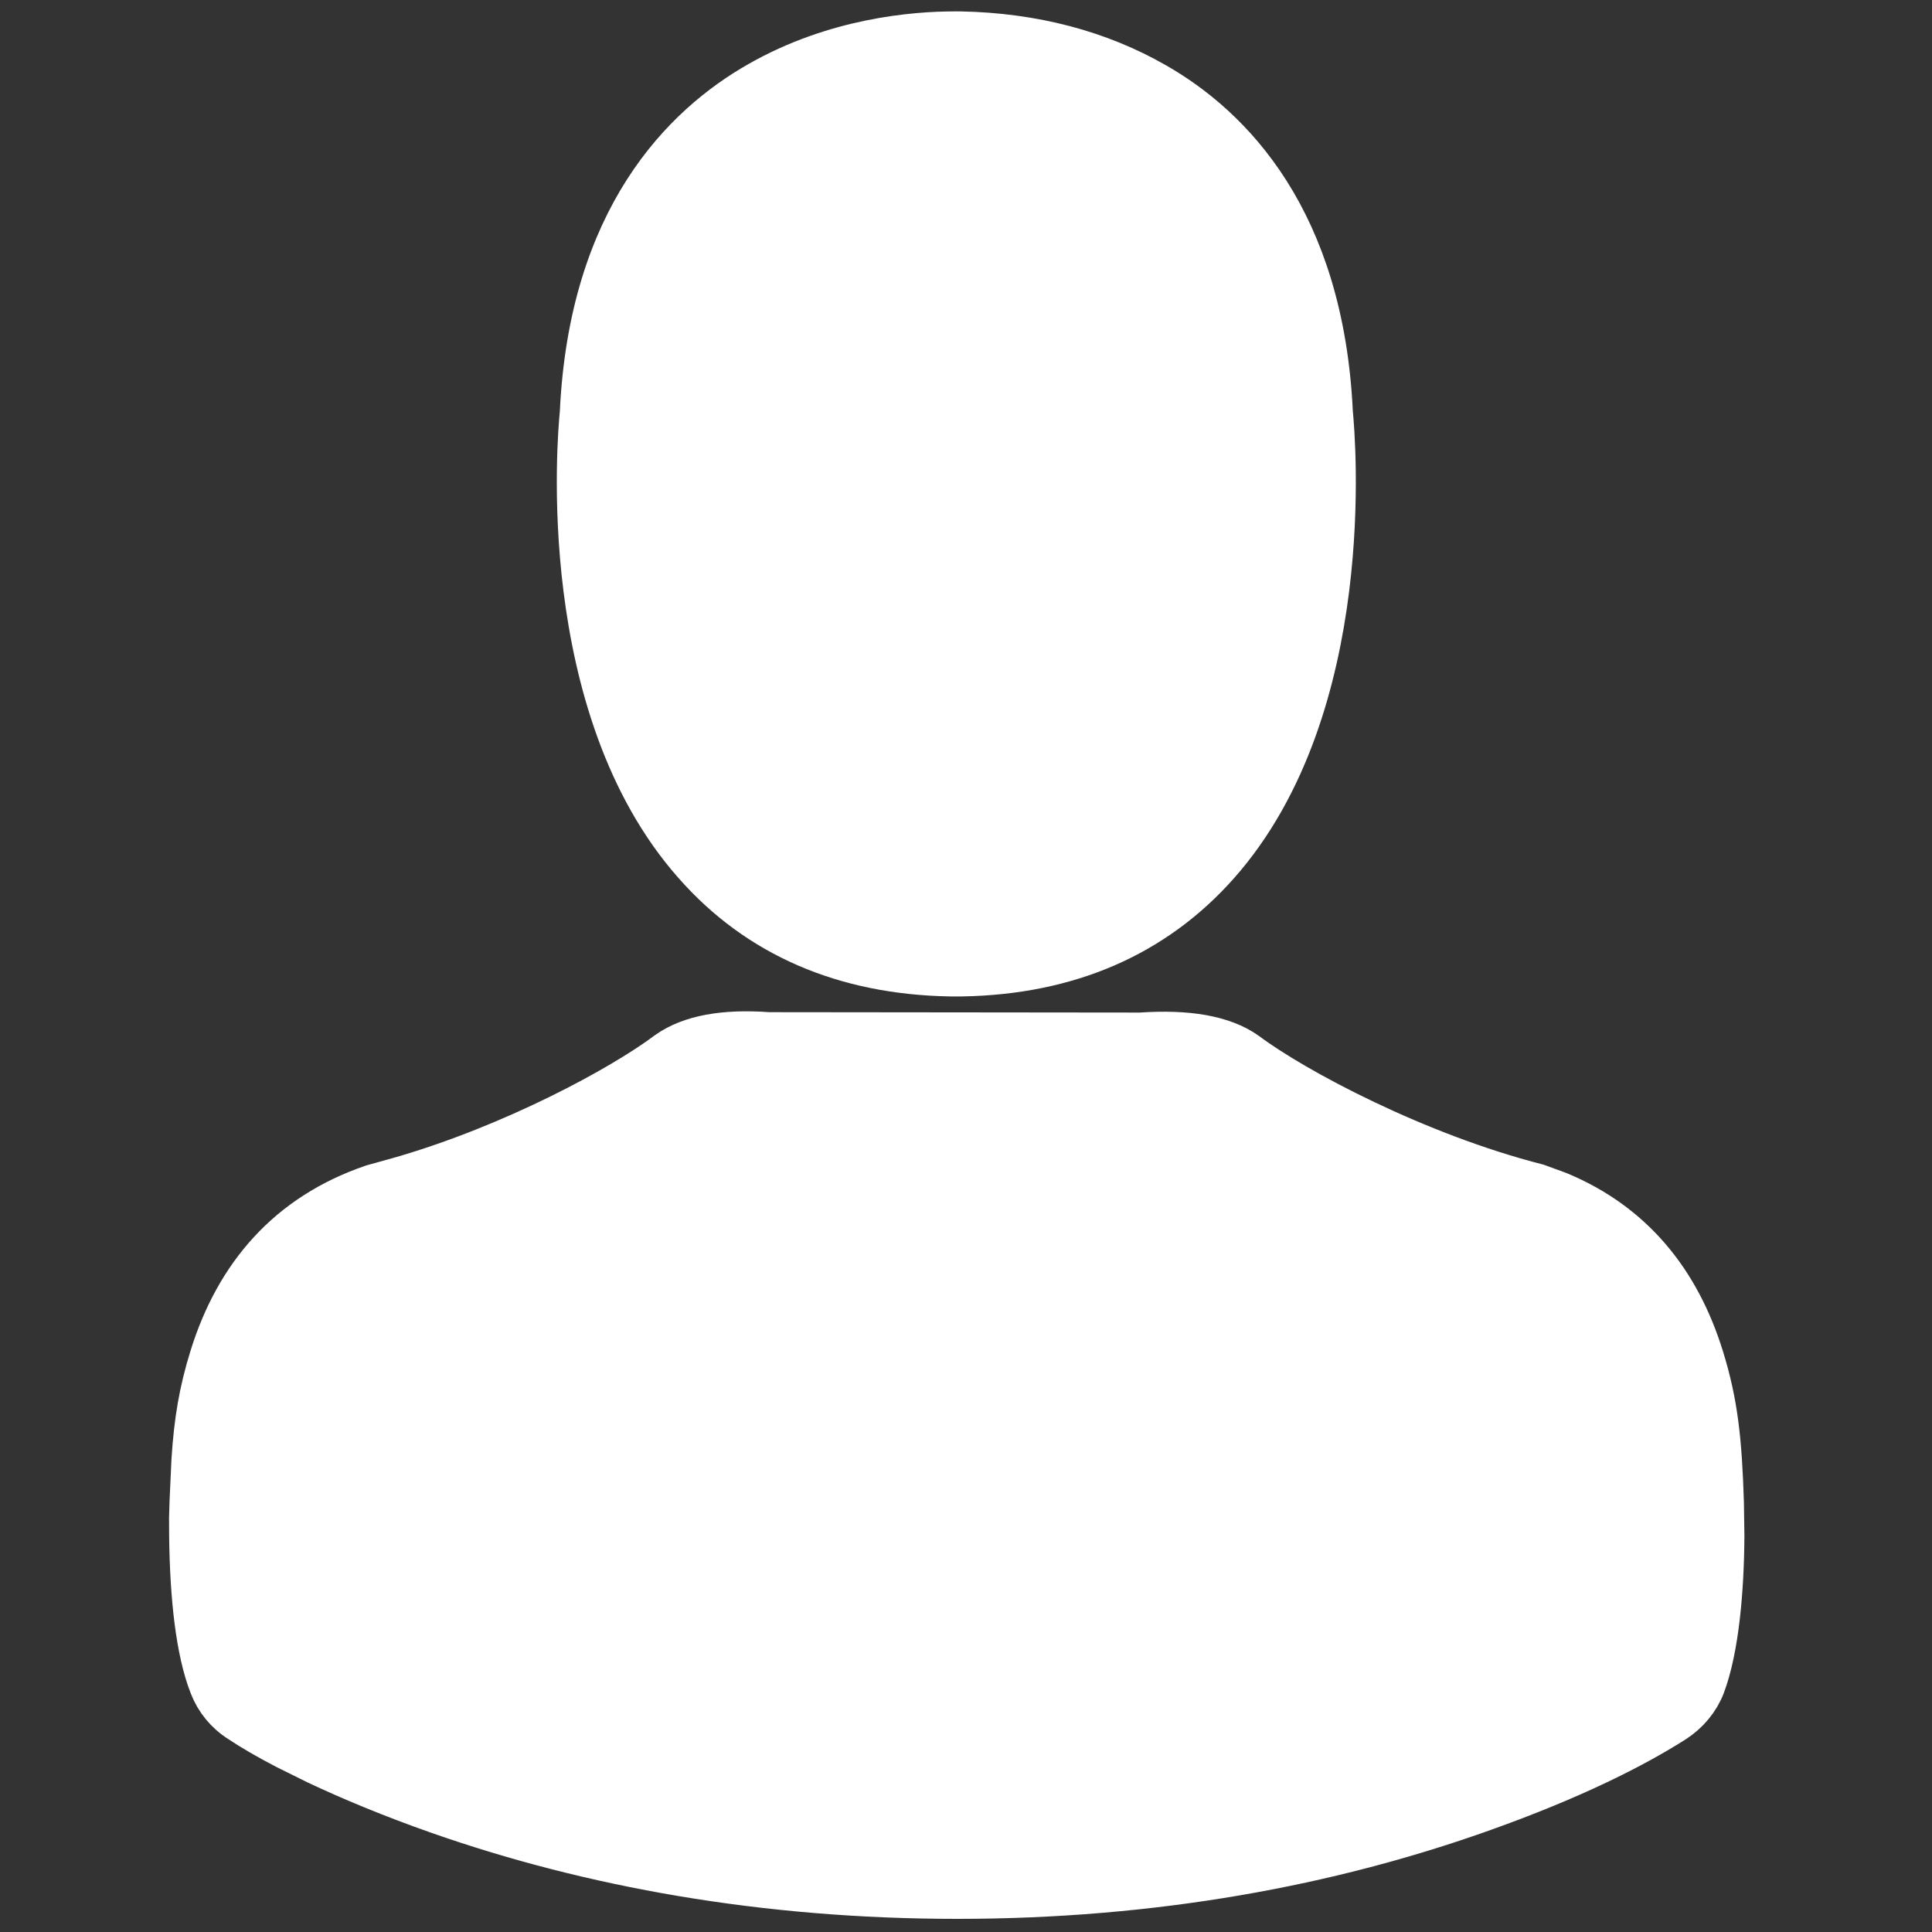 <?xml version="1.0" encoding="UTF-8"?>
<svg width="20px" height="20px" viewBox="0 0 20 20" version="1.1" xmlns="http://www.w3.org/2000/svg" xmlns:xlink="http://www.w3.org/1999/xlink">
    <rect x="0" y="0" width="20" height="20" fill="#333333" stroke="none"/>
    <title>zhongxinyonggong_down</title>
    <g id="人资工作台一期页面" stroke="none" stroke-width="1" fill="none" fill-rule="evenodd">
        <g id="菜单栏图标" transform="translate(-126, -199)">
            <g id="zhongxinyonggong_down" transform="translate(126, 199)">
                <rect id="矩形" fill="#D8D8D8" opacity="0" x="0" y="0" width="20" height="20"></rect>
                <path d="M7.79,10.72 L7.956,10.728 L11.807,10.732 C12.294,10.698 12.653,10.762 12.884,10.925 C13.394,11.307 14.661,11.978 15.906,12.296 L15.906,12.296 L16.125,12.376 C16.884,12.692 17.355,13.28 17.597,14.062 C17.742,14.529 17.783,14.916 17.803,15.559 L17.803,15.559 L17.808,15.896 C17.805,16.468 17.751,17.064 17.611,17.438 C17.555,17.583 17.451,17.707 17.317,17.794 C16.9,18.059 16.275,18.377 15.348,18.708 C13.763,19.275 11.942,19.614 9.909,19.614 C7.912,19.614 6.117,19.287 4.55,18.738 C4.066,18.568 3.642,18.391 3.296,18.228 L3.296,18.228 L2.975,18.069 C2.779,17.967 2.62,17.874 2.502,17.795 C2.367,17.711 2.264,17.586 2.208,17.44 C2.068,17.085 2.009,16.531 2.001,15.907 L2.001,15.907 L2,15.715 L2.005,15.548 L2.025,15.112 C2.051,14.712 2.102,14.406 2.212,14.054 C2.473,13.216 3,12.6 3.864,12.304 L3.864,12.304 L4.165,12.22 C5.315,11.887 6.44,11.284 6.929,10.917 C7.156,10.757 7.498,10.694 7.956,10.728 Z M9.943,0.368 C10.695,0.383 11.37,0.562 11.948,0.894 C12.723,1.337 13.662,2.287 13.755,4.274 C13.781,4.538 14.02,7.311 12.585,8.928 C11.933,9.663 11.05,10.046 9.958,10.065 L9.958,10.065 L9.838,10.065 C8.746,10.046 7.863,9.663 7.215,8.928 C5.78,7.311 6.018,4.538 6.045,4.274 C6.138,2.273 7.092,1.322 7.874,0.879 C8.653,0.435 9.466,0.368 9.879,0.368 L9.879,0.368 Z" id="形状结合" stroke="#FFFFFF" stroke-width="0.5" fill="#FFFFFF" fill-rule="nonzero"></path>
            </g>
        </g>
    </g>
</svg>